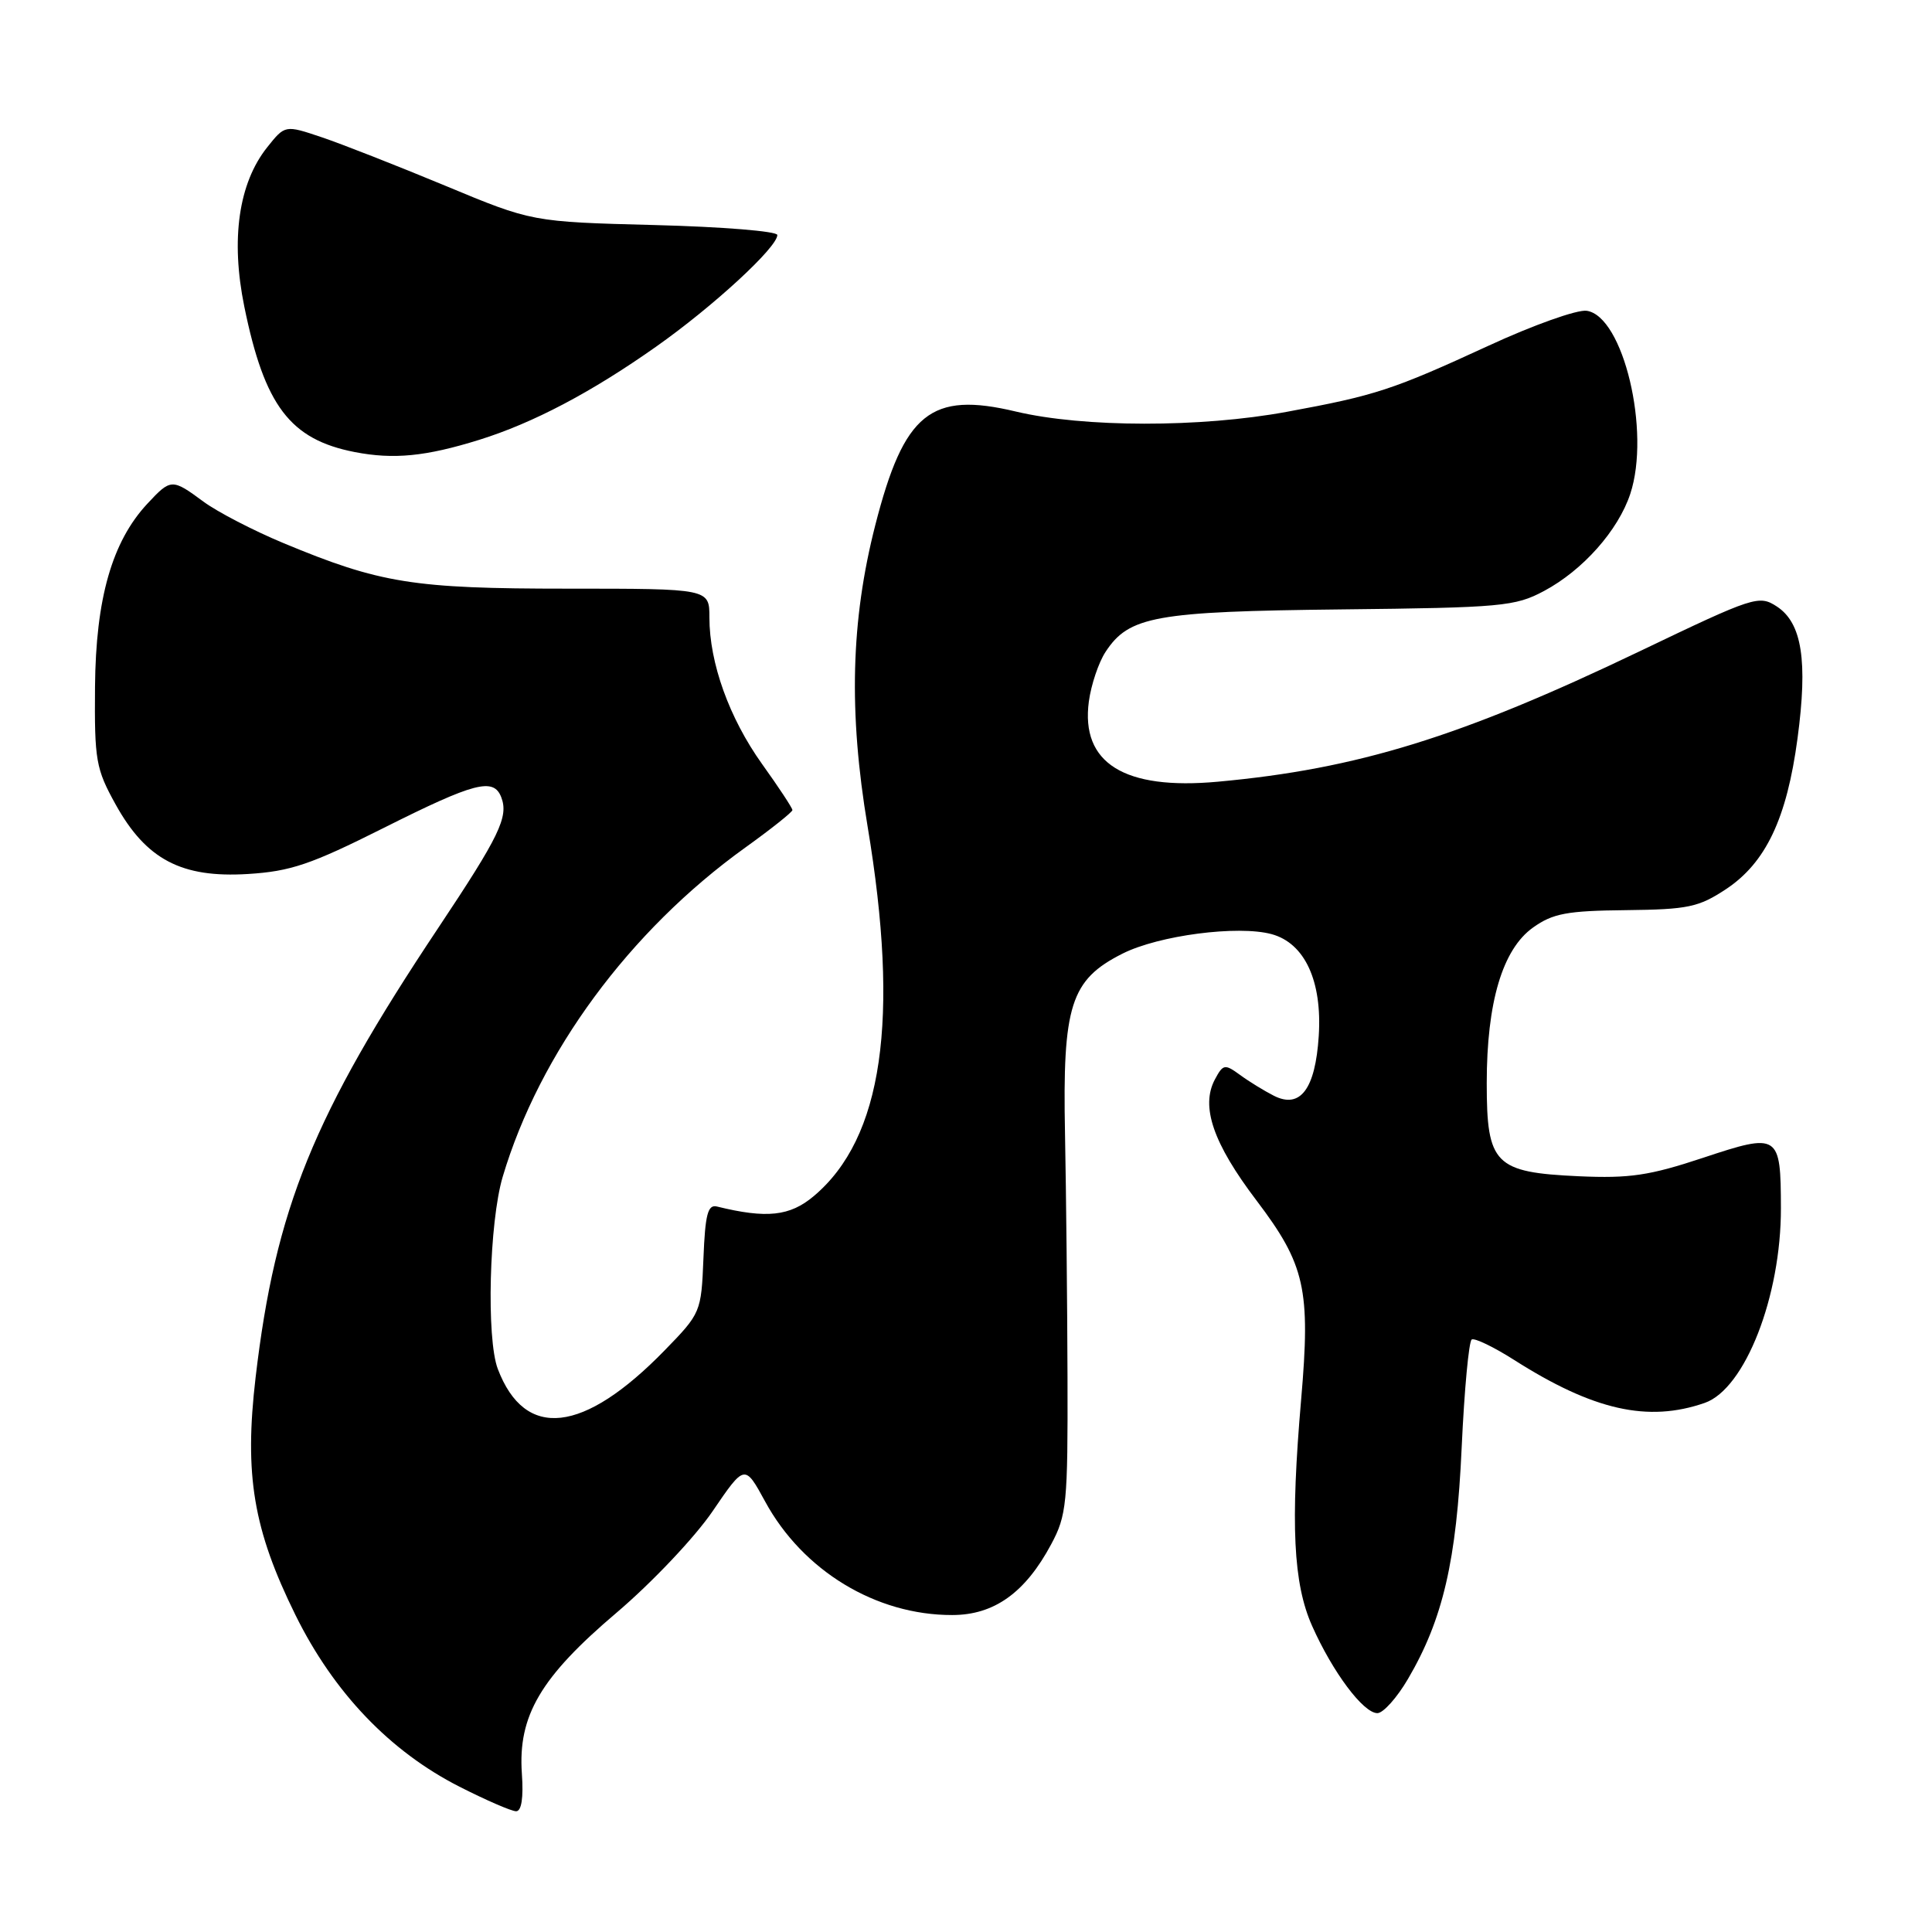 <?xml version="1.0" encoding="UTF-8" standalone="no"?>
<!DOCTYPE svg PUBLIC "-//W3C//DTD SVG 1.1//EN" "http://www.w3.org/Graphics/SVG/1.1/DTD/svg11.dtd" >
<svg xmlns="http://www.w3.org/2000/svg" xmlns:xlink="http://www.w3.org/1999/xlink" version="1.1" viewBox="0 0 256 256">
 <g >
 <path fill="currentColor"
d=" M 69.15 235.01 C 68.62 227.34 71.62 222.24 81.71 213.68 C 86.38 209.71 92.07 203.70 94.42 200.25 C 98.68 194.00 98.68 194.00 101.38 198.95 C 106.37 208.13 116.07 214.02 126.17 214.00 C 131.73 214.00 135.86 211.04 139.29 204.62 C 141.34 200.80 141.50 199.20 141.45 182.50 C 141.42 172.60 141.27 158.09 141.12 150.25 C 140.78 133.21 141.86 129.83 148.72 126.37 C 153.52 123.94 164.04 122.57 168.50 123.78 C 172.89 124.98 175.21 129.99 174.74 137.28 C 174.29 144.31 172.29 146.97 168.79 145.19 C 167.53 144.55 165.52 143.32 164.32 142.44 C 162.29 140.96 162.07 140.99 160.98 143.03 C 159.07 146.61 160.74 151.49 166.50 159.08 C 172.94 167.58 173.67 170.84 172.41 185.42 C 170.98 201.97 171.36 209.83 173.86 215.44 C 176.59 221.58 180.65 227.00 182.51 227.00 C 183.28 227.00 185.11 224.96 186.57 222.46 C 191.20 214.57 193.00 206.80 193.68 191.79 C 194.03 184.16 194.63 177.73 195.01 177.49 C 195.39 177.26 197.91 178.47 200.60 180.18 C 211.12 186.88 218.36 188.51 225.89 185.89 C 231.22 184.03 236.01 171.77 235.98 160.07 C 235.96 150.24 235.71 150.08 225.68 153.41 C 218.57 155.77 215.94 156.16 209.21 155.86 C 198.06 155.35 197.00 154.28 197.00 143.53 C 197.00 132.81 199.09 125.78 203.14 122.90 C 205.76 121.03 207.65 120.68 215.44 120.60 C 223.67 120.51 225.08 120.21 228.70 117.82 C 233.98 114.32 236.76 108.46 238.18 97.85 C 239.56 87.56 238.77 82.55 235.45 80.37 C 233.07 78.82 232.47 79.01 217.24 86.31 C 193.55 97.66 179.88 101.89 161.37 103.58 C 148.96 104.72 143.18 101.12 144.28 92.94 C 144.58 90.73 145.57 87.78 146.49 86.38 C 149.59 81.65 153.06 81.02 177.72 80.75 C 198.99 80.52 200.77 80.35 204.59 78.31 C 209.74 75.56 214.42 70.28 216.02 65.44 C 218.75 57.18 215.09 41.87 210.24 41.18 C 208.99 41.00 203.14 43.08 197.24 45.81 C 184.51 51.67 182.29 52.40 170.50 54.57 C 159.07 56.68 143.56 56.66 134.60 54.53 C 123.32 51.84 119.79 54.70 115.98 69.58 C 112.74 82.23 112.43 94.37 114.96 109.50 C 119.24 135.12 116.96 150.81 107.83 158.49 C 104.66 161.16 101.59 161.49 95.00 159.87 C 93.79 159.57 93.44 160.90 93.21 166.73 C 92.92 173.87 92.86 174.01 88.08 178.92 C 77.30 189.99 69.56 190.85 65.96 181.39 C 64.43 177.36 64.82 161.97 66.61 155.93 C 71.49 139.52 83.41 123.33 98.75 112.31 C 102.19 109.84 105.00 107.60 105.00 107.34 C 105.00 107.07 103.19 104.32 100.98 101.24 C 96.63 95.15 94.00 87.85 94.00 81.82 C 94.00 78.00 94.00 78.00 75.21 78.00 C 54.75 78.00 50.38 77.30 37.55 71.96 C 33.57 70.30 28.80 67.83 26.96 66.47 C 22.79 63.39 22.64 63.40 19.52 66.75 C 14.84 71.78 12.69 79.32 12.59 91.00 C 12.51 100.75 12.70 101.87 15.33 106.61 C 19.37 113.89 24.05 116.35 32.83 115.81 C 38.51 115.46 41.19 114.55 50.85 109.70 C 62.89 103.66 65.40 103.00 66.42 105.64 C 67.41 108.24 66.20 110.75 58.04 123.00 C 41.50 147.82 36.50 160.14 33.87 182.50 C 32.35 195.45 33.56 202.67 39.15 214.00 C 44.22 224.27 51.66 232.06 60.89 236.75 C 64.41 238.54 67.78 240.00 68.39 240.00 C 69.10 240.00 69.38 238.21 69.15 235.01 Z  M 63.50 58.28 C 70.62 56.06 78.36 51.99 86.93 45.94 C 94.52 40.59 103.00 32.77 103.00 31.14 C 103.00 30.64 95.69 30.05 86.75 29.82 C 70.50 29.40 70.50 29.40 59.00 24.61 C 52.67 21.98 45.31 19.09 42.64 18.19 C 37.77 16.55 37.77 16.55 35.41 19.51 C 31.62 24.26 30.55 31.70 32.37 40.62 C 35.05 53.76 38.43 58.23 47.00 59.90 C 52.16 60.90 56.40 60.49 63.50 58.28 Z "/>
</g>
</svg>